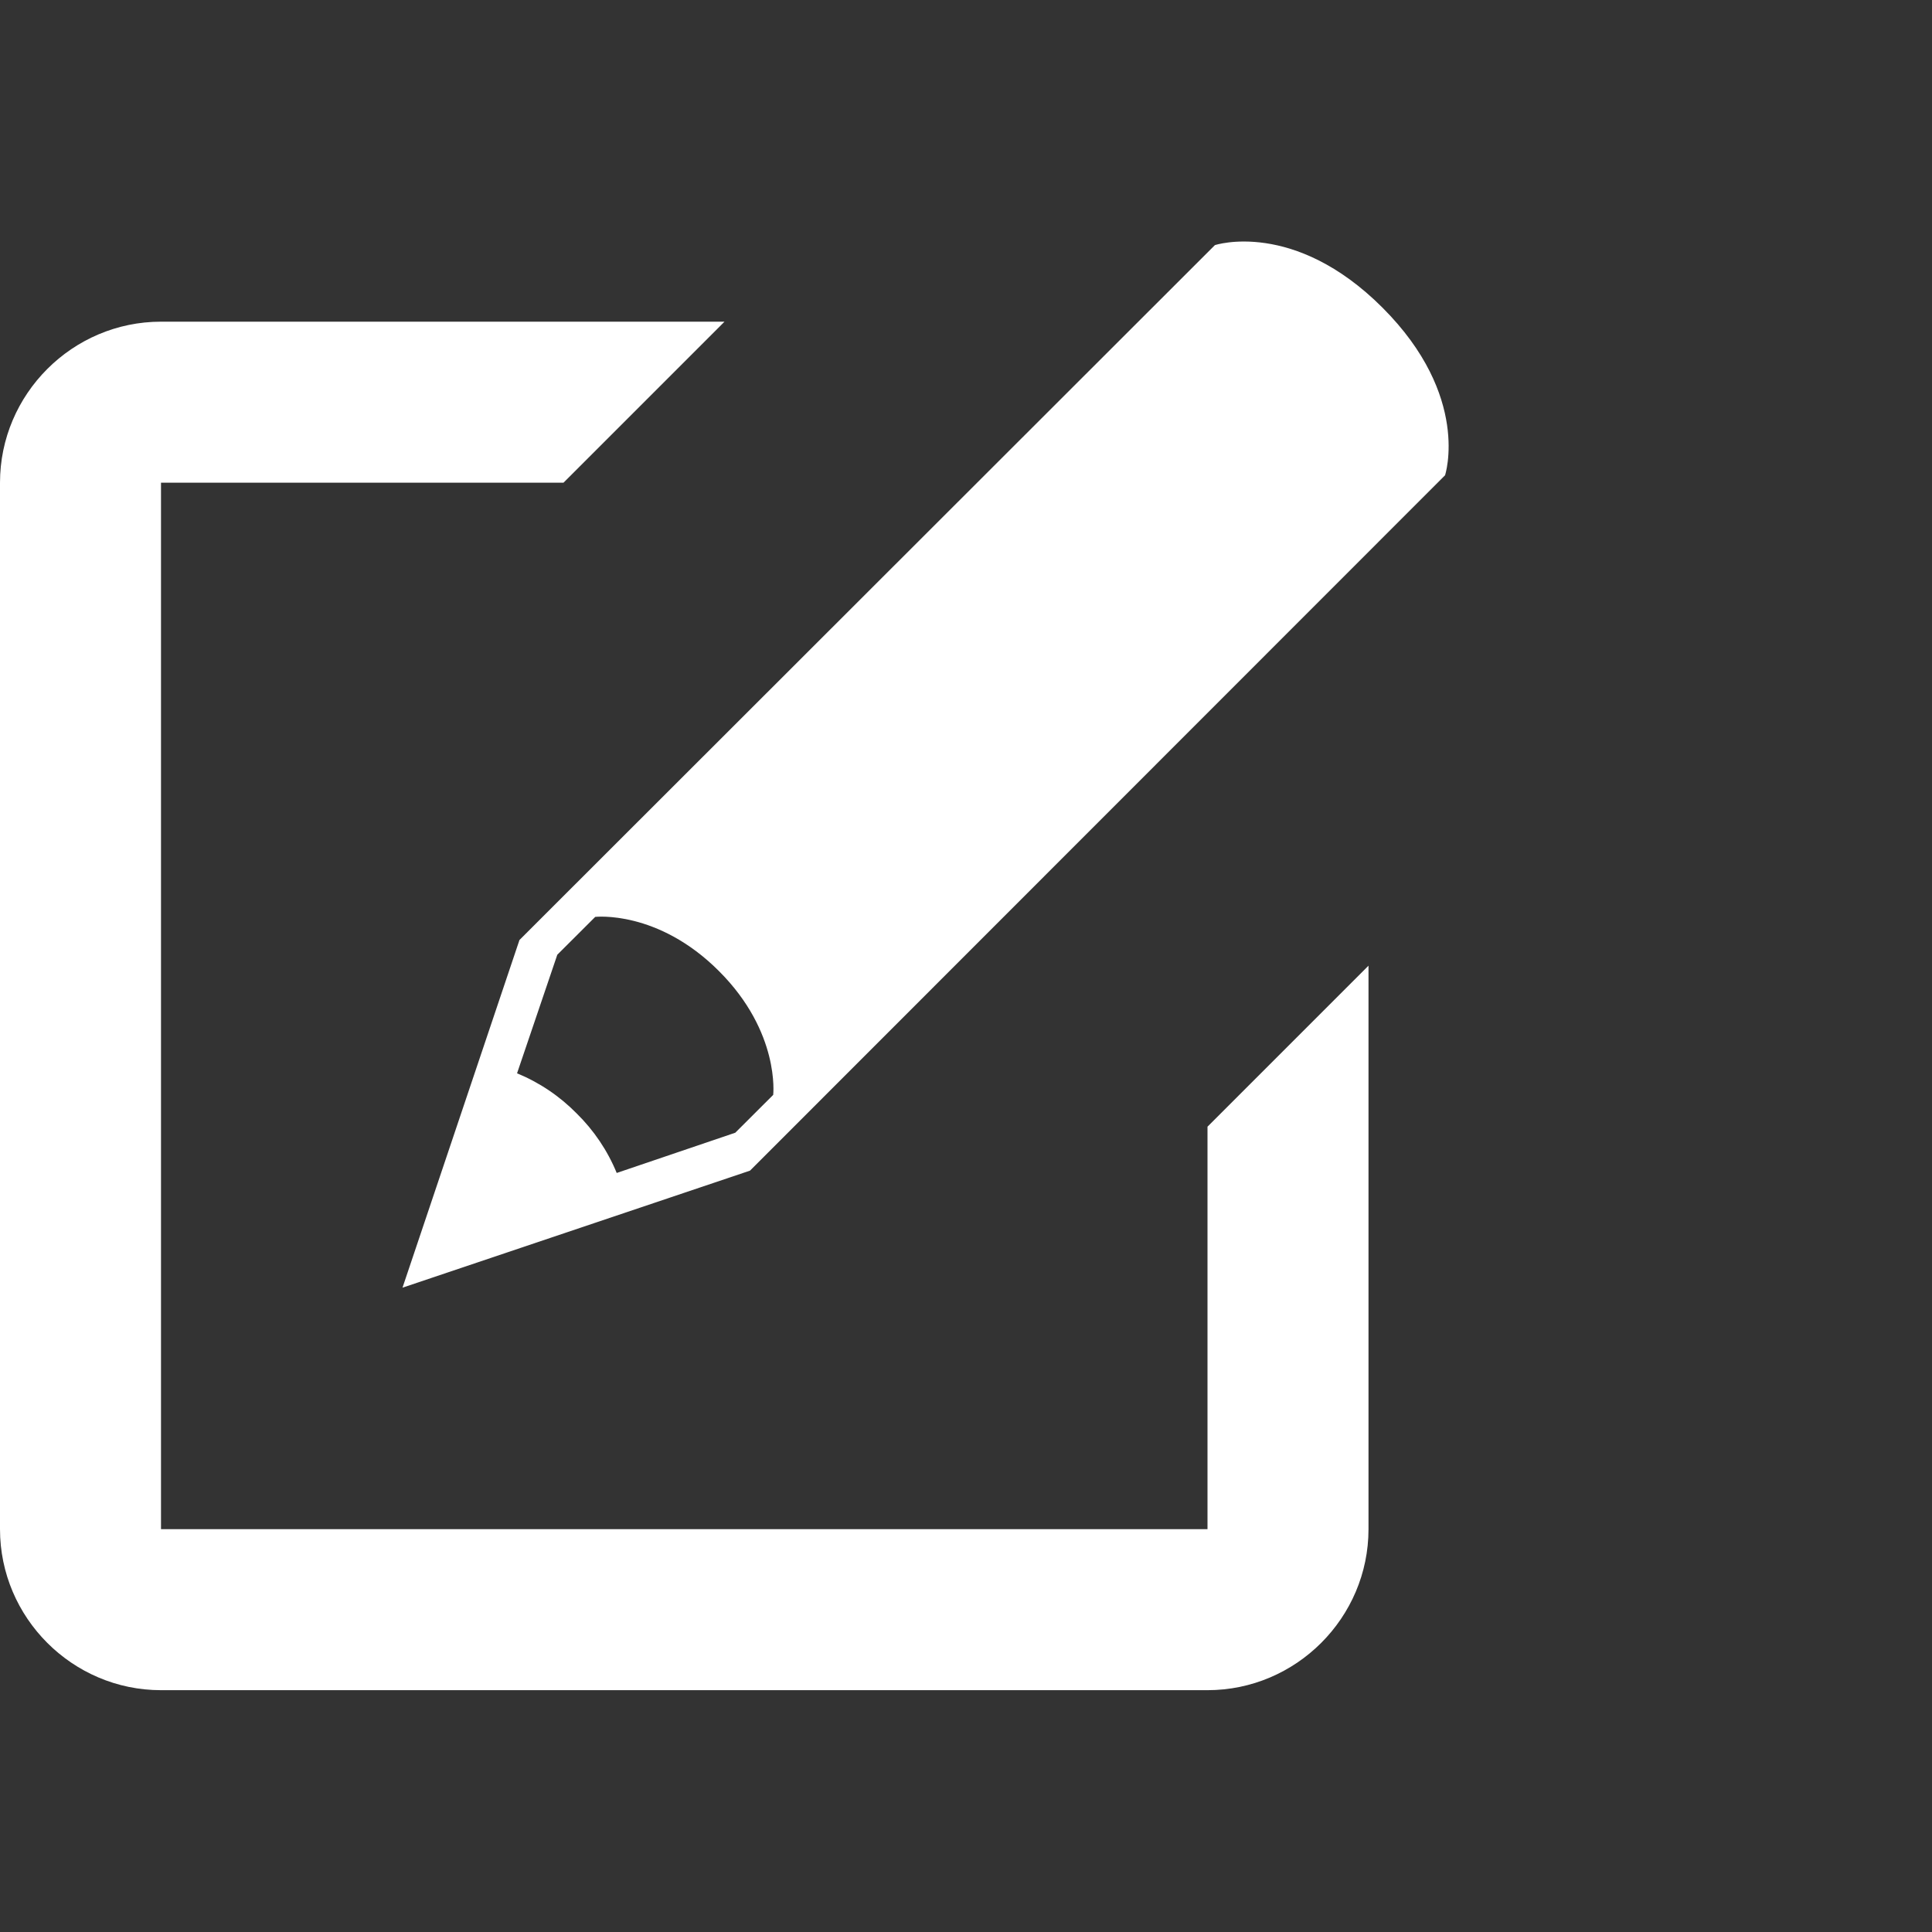 <svg width="24" height="24" viewBox="0 0 24 24" fill="none" xmlns="http://www.w3.org/2000/svg">
<rect x="0" y="0" width="24" height="24" fill="#333333" stroke="none"/>
<path d="M17.174 3.822C16.072 2.72 15.092 3.045 15.092 3.045L6.453 11.677L5 15.996L9.317 14.542L17.951 5.904C17.951 5.904 18.275 4.924 17.174 3.822ZM9.605 13.601L9.134 14.071L7.661 14.571C7.547 14.293 7.377 14.041 7.163 13.831C6.952 13.617 6.701 13.447 6.423 13.333L6.923 11.86L7.394 11.39C7.394 11.39 8.17 11.301 8.931 12.063C9.693 12.824 9.605 13.601 9.605 13.601ZM15 18.996H2V5.996H7L9 3.996H2C0.9 3.996 0 4.896 0 5.996V18.996C0 20.096 0.9 20.996 2 20.996H15C16.1 20.996 17 20.096 17 18.996V11.996L15 13.996V18.996Z" fill="white"/>
</svg>
